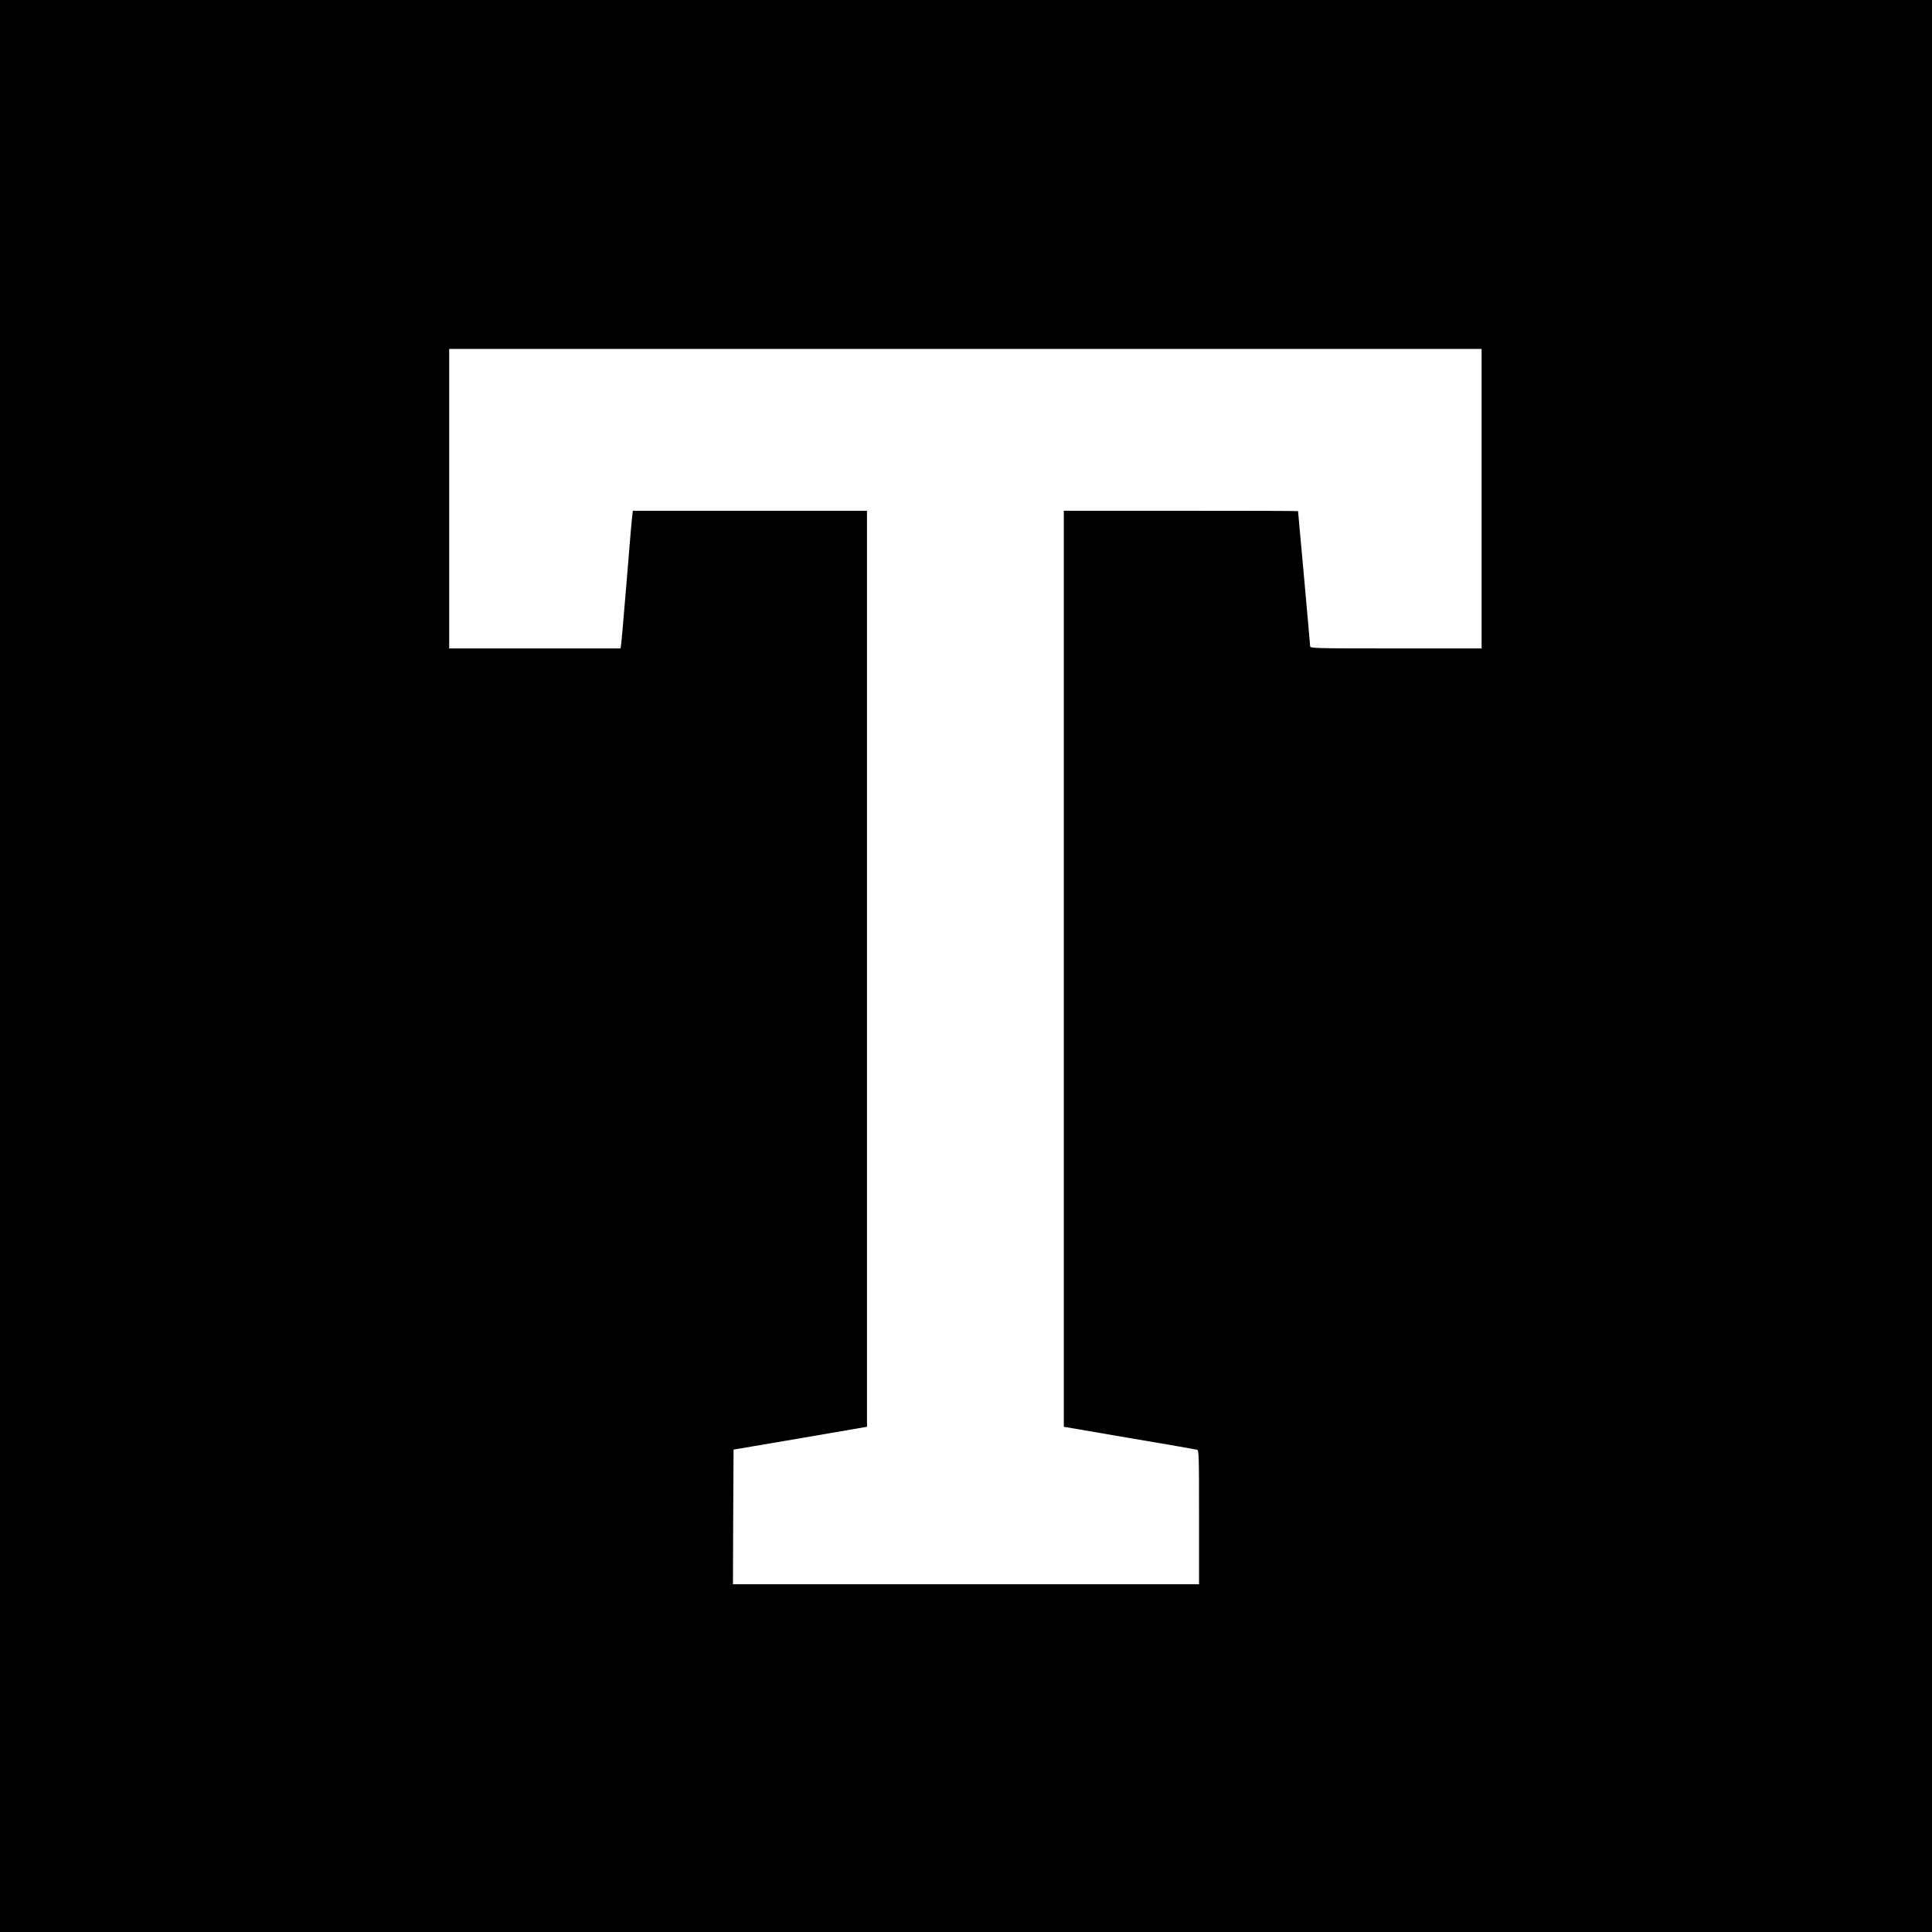 <?xml version="1.0" standalone="no"?>
<!DOCTYPE svg PUBLIC "-//W3C//DTD SVG 20010904//EN"
 "http://www.w3.org/TR/2001/REC-SVG-20010904/DTD/svg10.dtd">
<svg version="1.0" xmlns="http://www.w3.org/2000/svg"
 width="1600pt" height="1600pt" viewBox="0 0 1600 1600"
 preserveAspectRatio="xMidYMid meet">
<g transform="translate(0,1600) scale(0.1,-0.1)"
fill="#000000" stroke="none">
<path d="M0 8000 l0 -8000 8000 0 8000 0 0 8000 0 8000 -8000 0 -8000 0 0
-8000z m12270 3870 l0 -1240 -710 0 c-670 0 -710 1 -710 18 0 9 -23 264 -50
567 -28 302 -50 550 -50 552 0 2 -436 3 -970 3 l-970 0 0 -3793 0 -3793 543
-93 c298 -50 550 -94 560 -97 16 -5 17 -40 17 -560 l0 -554 -1930 0 -1930 0 2
558 3 557 553 94 552 95 0 3793 0 3793 -969 0 -970 0 -5 -42 c-4 -24 -24 -266
-46 -538 -23 -272 -43 -510 -46 -527 l-5 -33 -709 0 -710 0 0 1240 0 1240
4275 0 4275 0 0 -1240z"/>
</g>
</svg>
